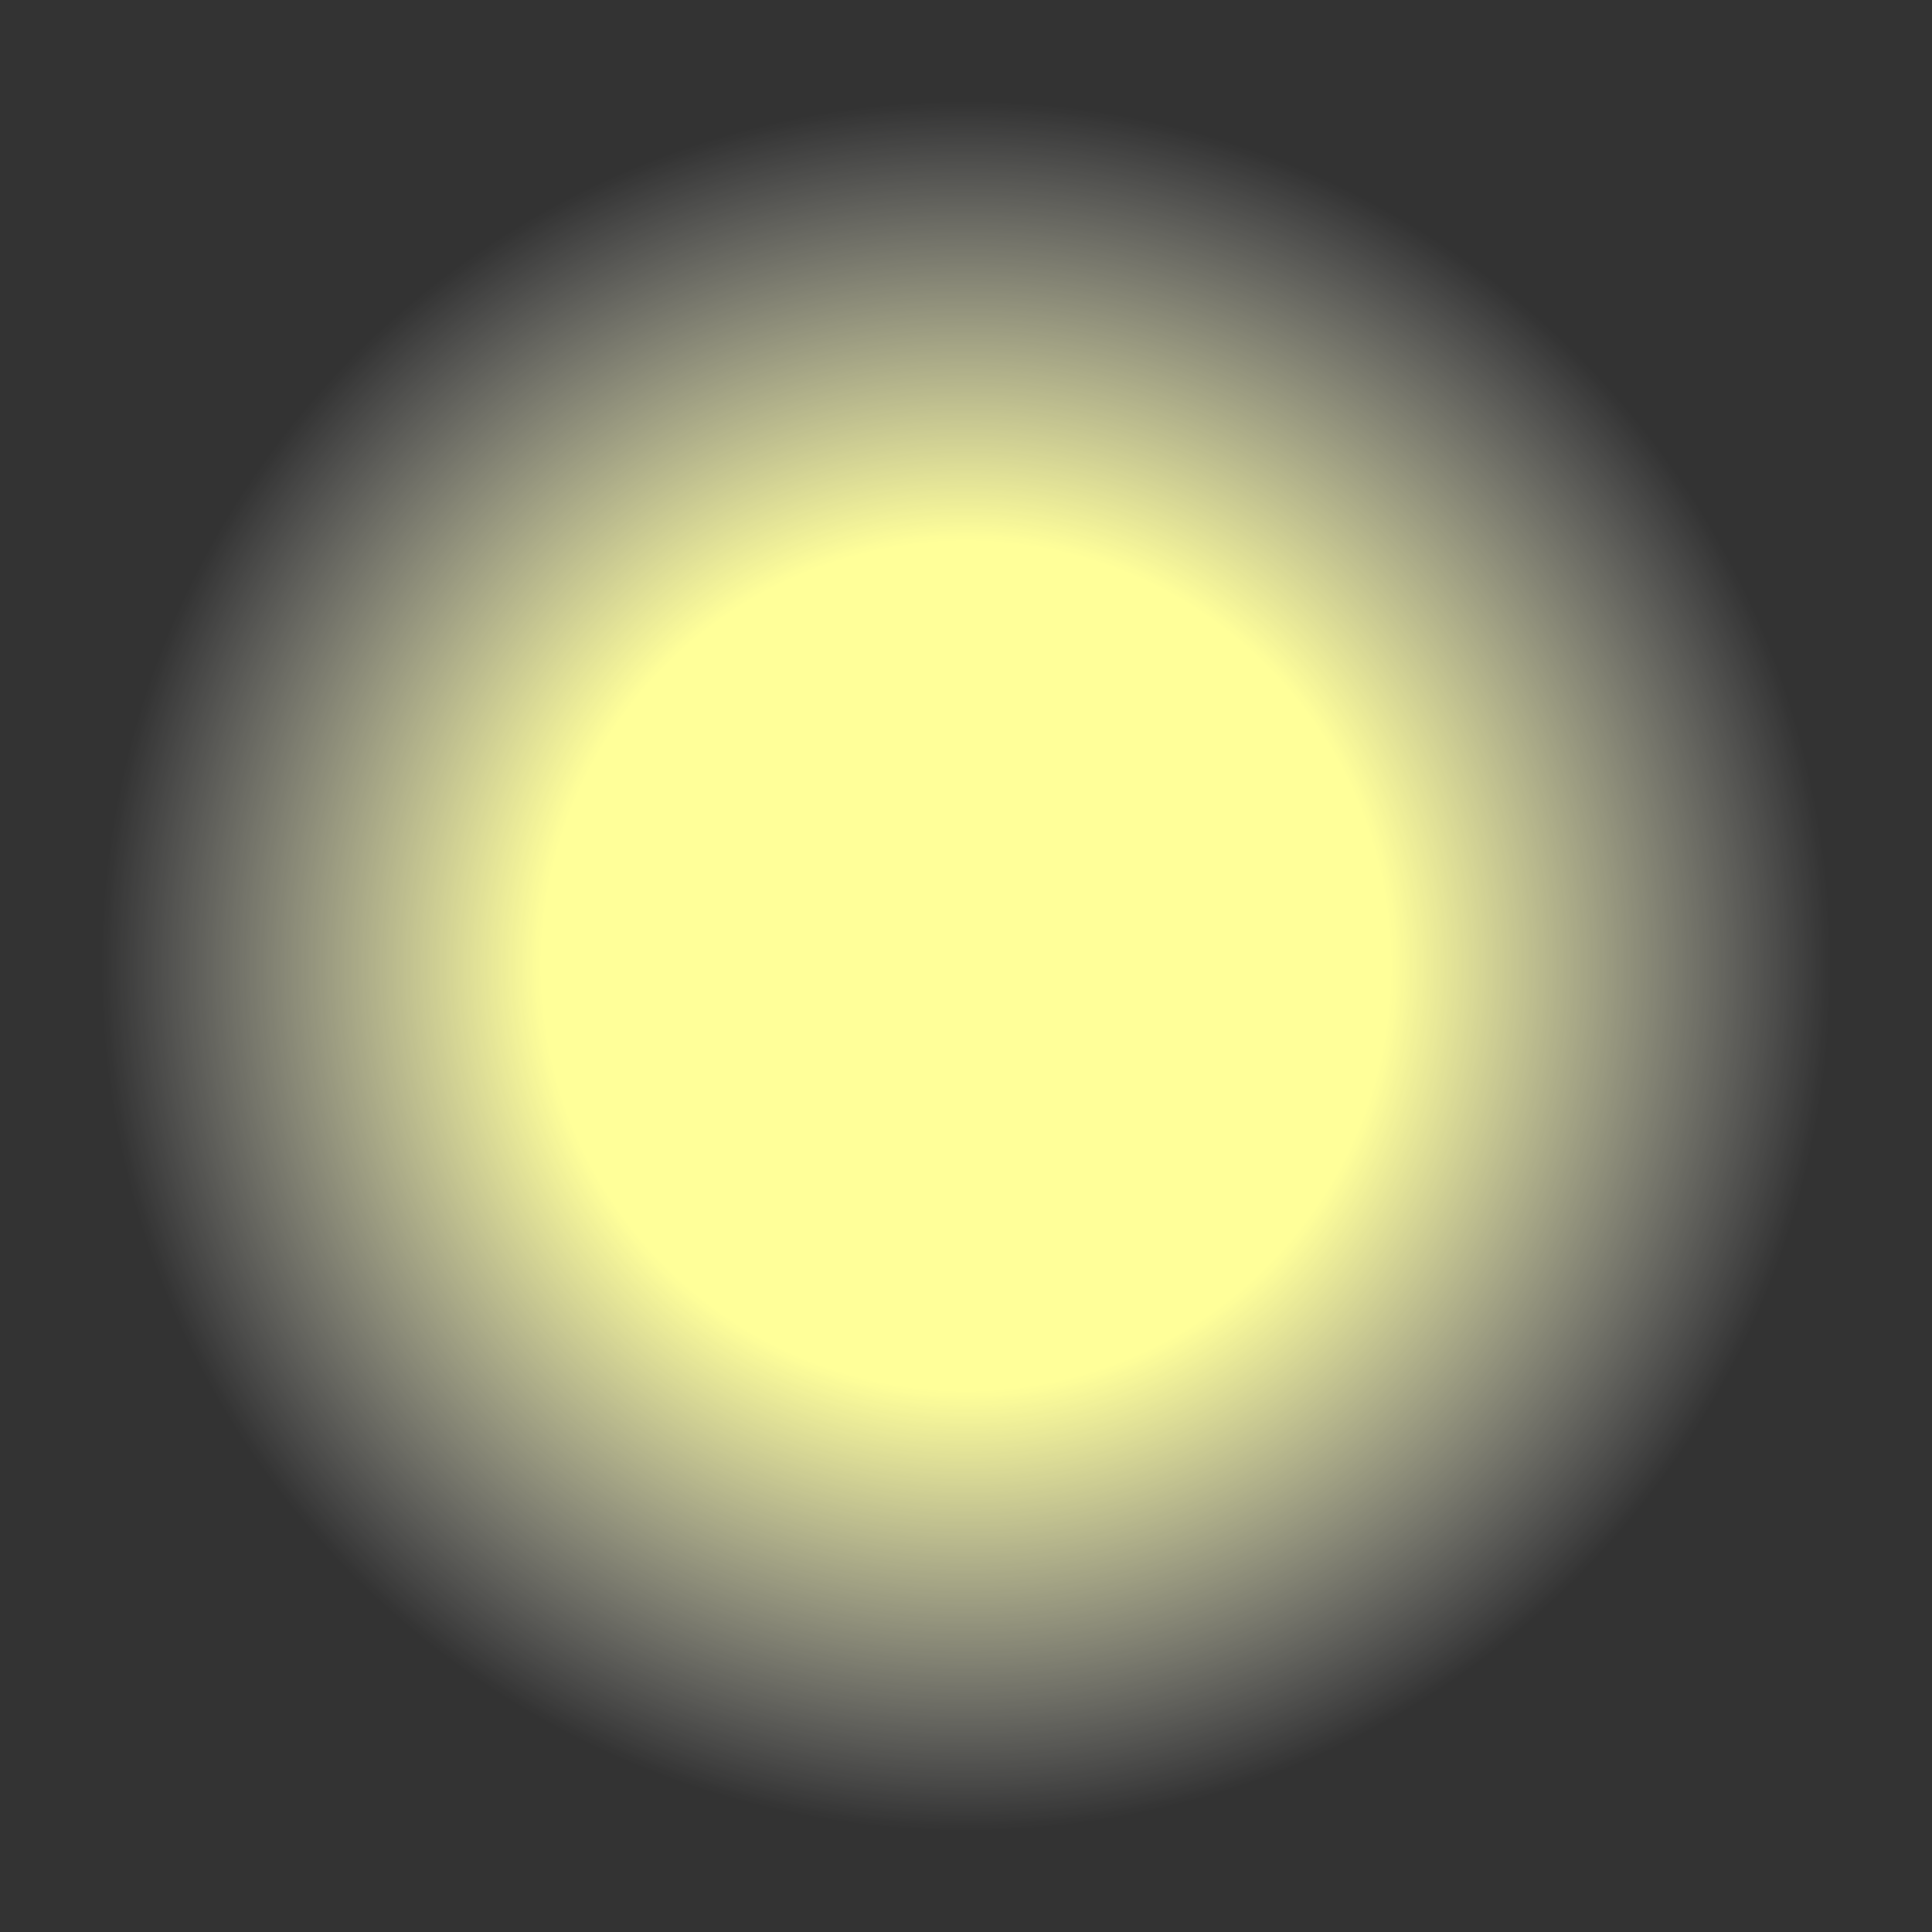 <?xml version="1.0" encoding="UTF-8" standalone="no"?>
<svg xmlns:ffdec="https://www.free-decompiler.com/flash" xmlns:xlink="http://www.w3.org/1999/xlink" ffdec:objectType="shape" height="281.4px" width="281.4px" xmlns="http://www.w3.org/2000/svg">
  <rect width="100%" height="100%" fill="#333333" stroke="none"/>
  <g transform="matrix(1.0, 0.0, 0.0, 1.0, 140.7, 140.7)">
    <path d="M-0.05 -140.7 L99.5 -99.5 140.7 0.0 99.5 99.5 0.0 140.7 -99.5 99.5 -140.7 0.0 -99.5 -99.5 -0.05 -140.7" fill="url(#gradient0)" fill-rule="evenodd" stroke="none"/>
  </g>
  <defs>
    <radialGradient cx="0" cy="0" gradientTransform="matrix(0.172, 0.0, 0.0, 0.172, 0.0, 0.0)" gradientUnits="userSpaceOnUse" id="gradient0" r="819.2" spreadMethod="pad">
      <stop offset="0.439" stop-color="#ffff99"/>
      <stop offset="0.894" stop-color="#ffffff" stop-opacity="0.0"/>
    </radialGradient>
  </defs>
</svg>
